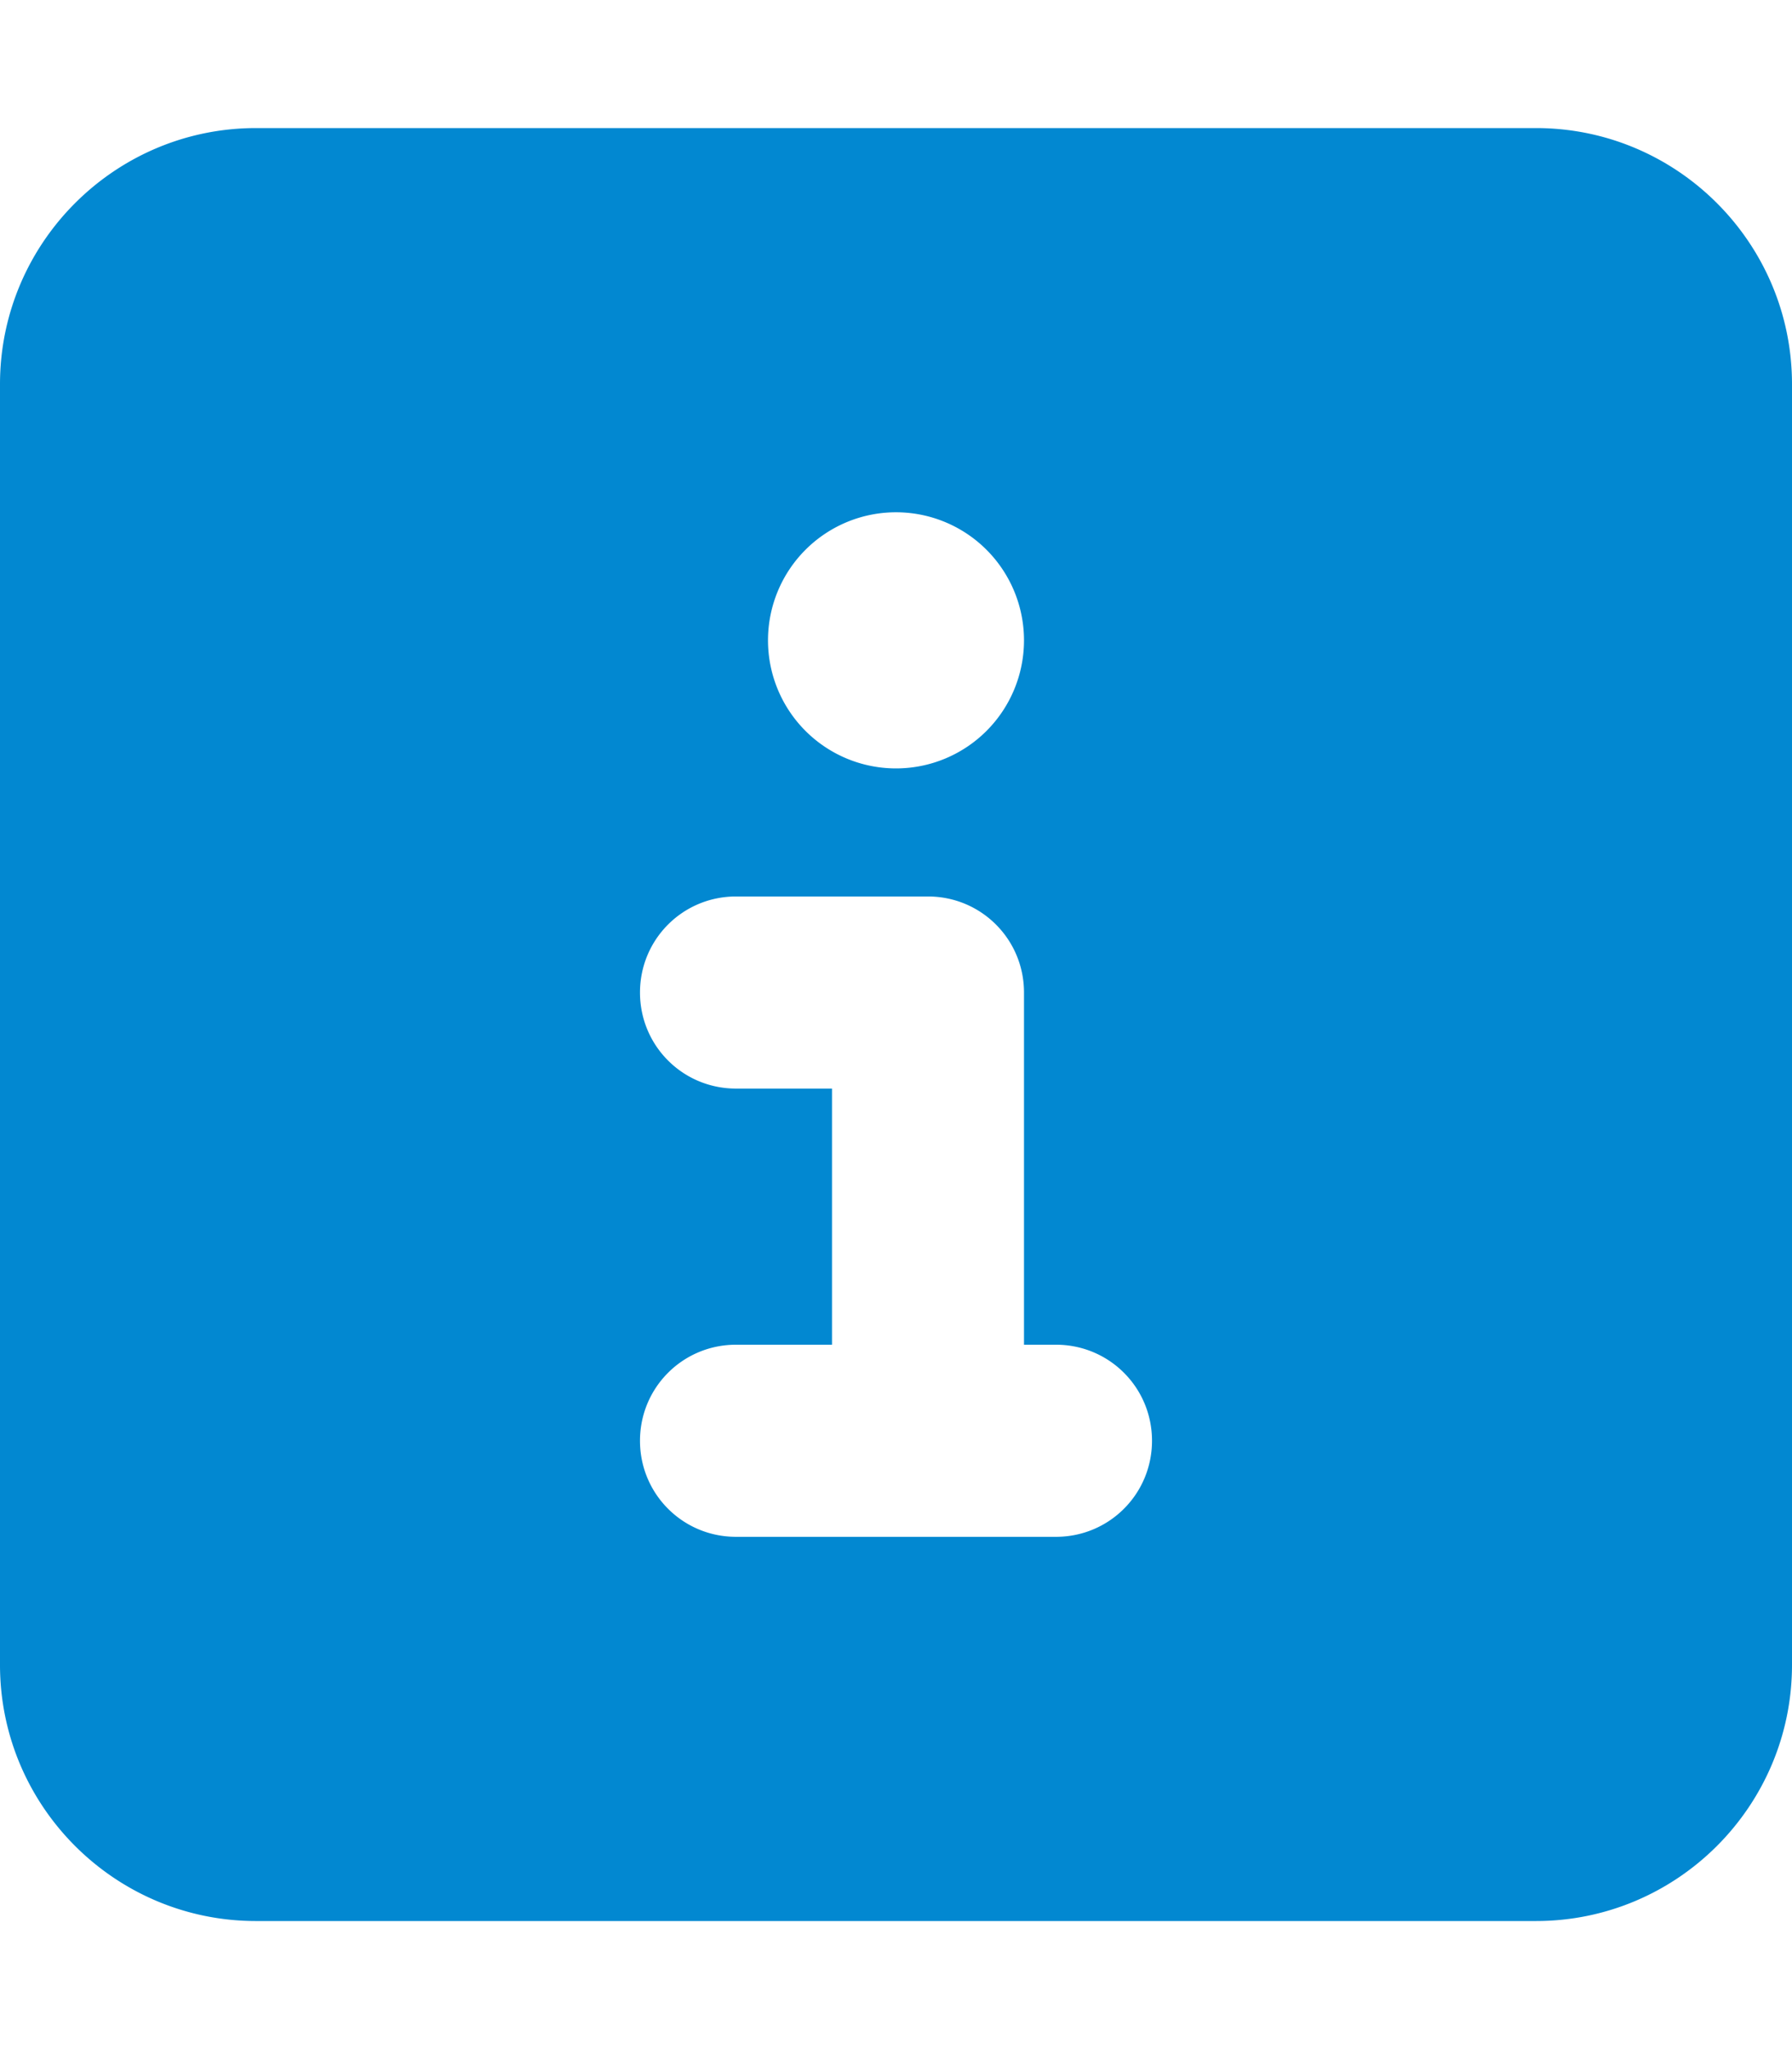 <svg style="color: #0288d1;" aria-hidden="true" focusable="false" data-prefix="fas" data-icon="square-info" class="svg-inline--fa fa-square-info fa-fw fa-lg  emotion-cache-no-speedy-hmrb9k" role="img" xmlns="http://www.w3.org/2000/svg" viewBox="0 0 448 512" sx="[object Object]"><path fill="currentColor" d="M64 32C28.7 32 0 60.7 0 96V416c0 35.3 28.7 64 64 64H384c35.3 0 64-28.7 64-64V96c0-35.3-28.7-64-64-64H64zM184 336h24V272H184c-13.3 0-24-10.7-24-24s10.7-24 24-24h48c13.3 0 24 10.7 24 24v88h8c13.3 0 24 10.7 24 24s-10.7 24-24 24H184c-13.3 0-24-10.7-24-24s10.7-24 24-24zm40-208a32 32 0 1 1 0 64 32 32 0 1 1 0-64z"></path></svg>
